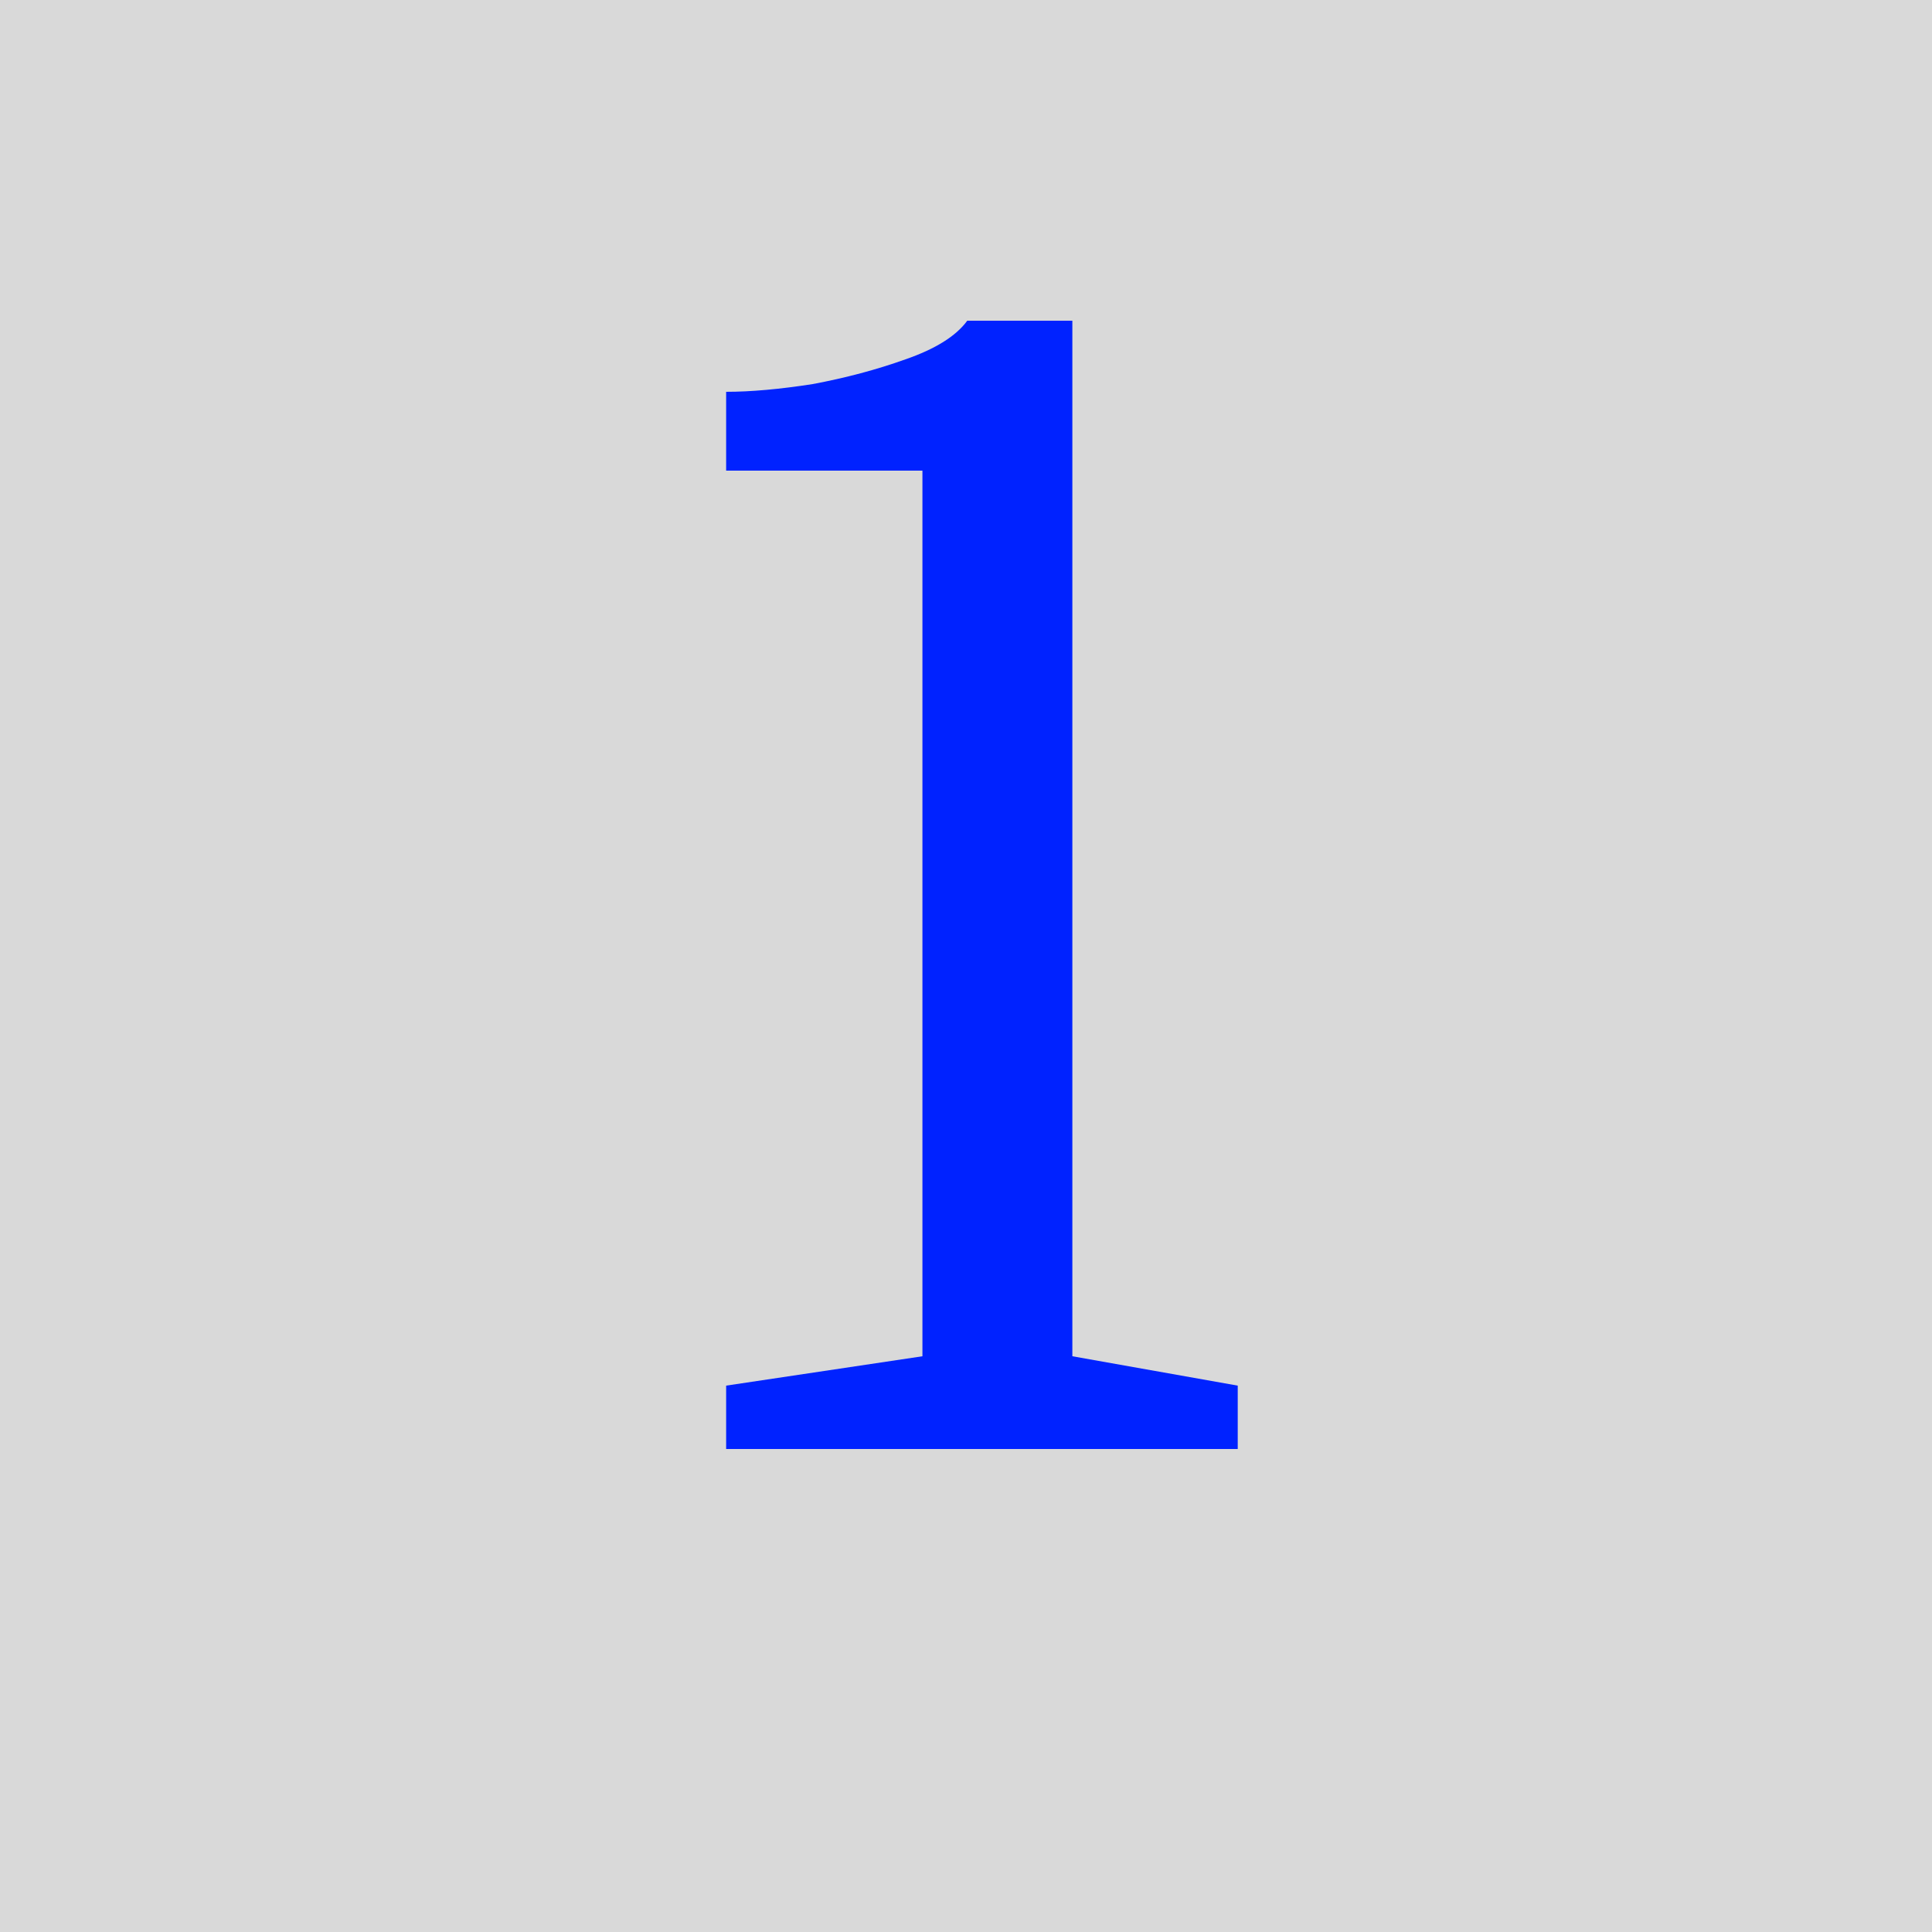 <svg width="20" height="20" viewBox="0 0 20 20" fill="none" xmlns="http://www.w3.org/2000/svg">
<rect width="20" height="20" fill="#D9D9D9"/>
<path d="M9.549 14.04V4.872H7.517V4.056C7.773 4.056 8.072 4.029 8.413 3.976C8.754 3.912 9.074 3.827 9.373 3.72C9.682 3.613 9.896 3.48 10.013 3.32H11.101V14.04L12.813 14.344V15H7.517V14.344L9.549 14.04Z" fill="#0022FF"/>
</svg>
